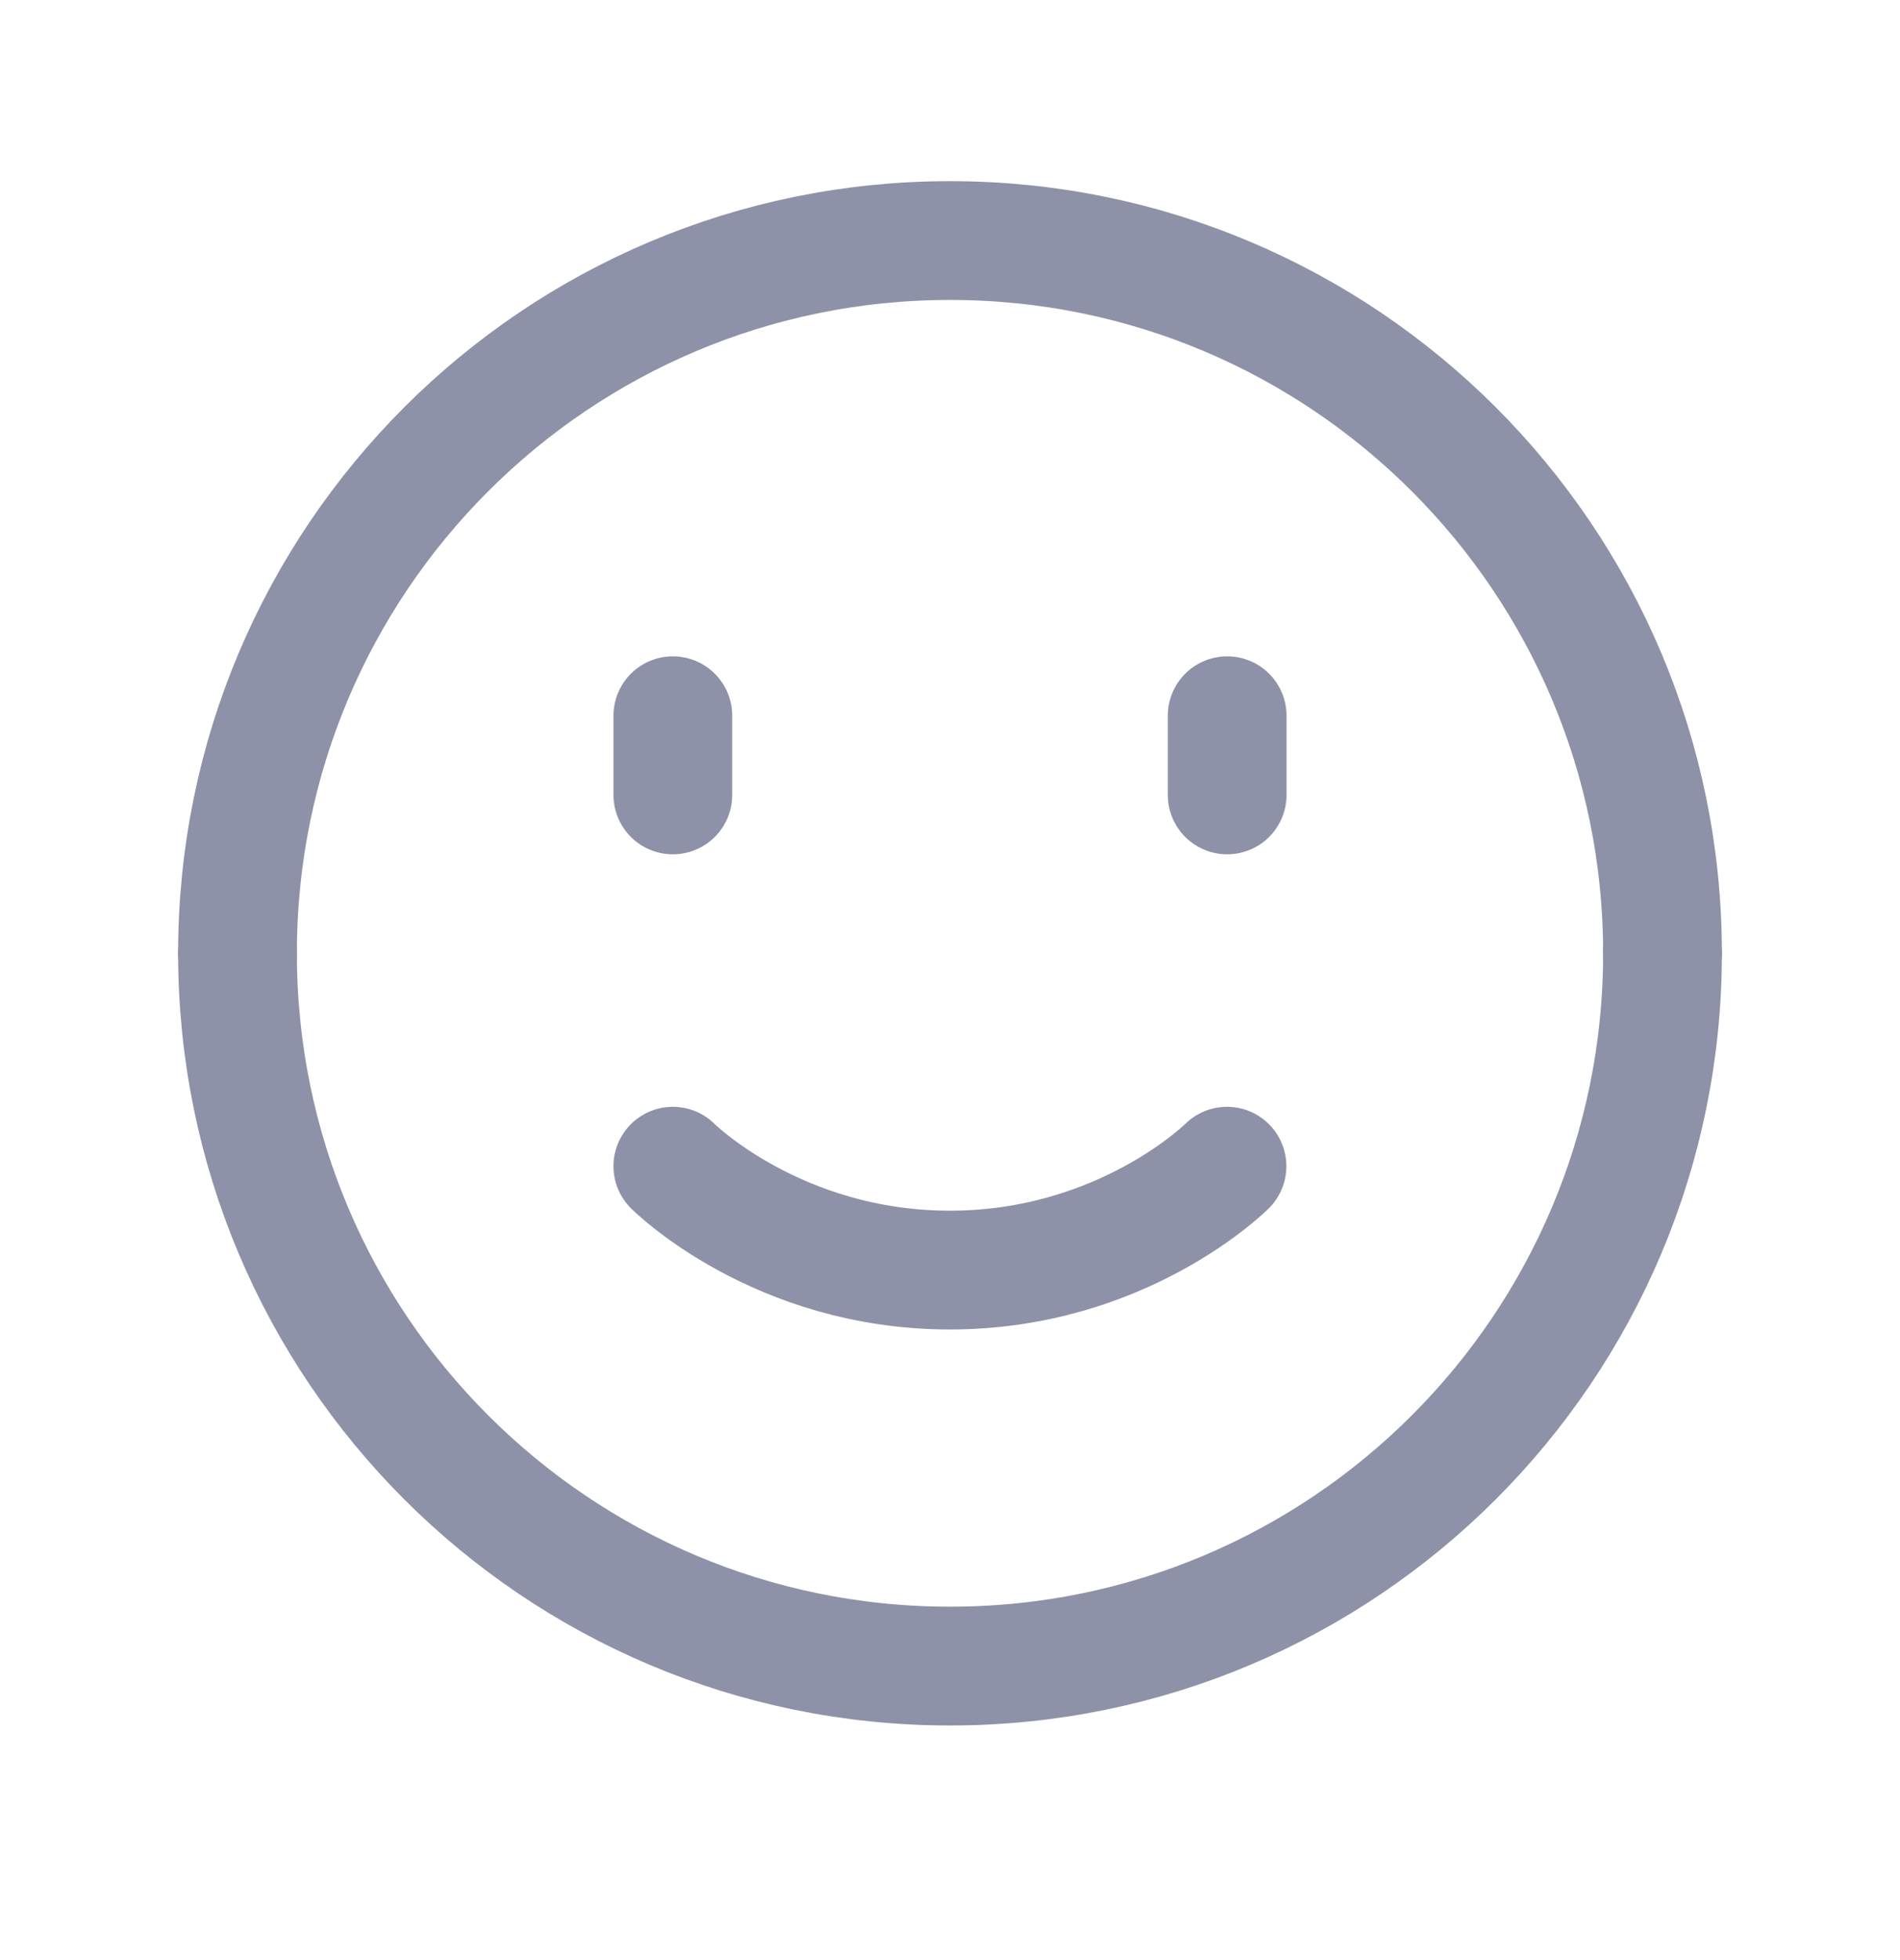<svg width="32" height="33" viewBox="0 0 32 33" fill="none" xmlns="http://www.w3.org/2000/svg">
<path d="M4 16.05C4 9.422 9.372 4.05 16 4.05C22.628 4.05 28 9.422 28 16.05" stroke="#8E92A8" stroke-width="2" stroke-linecap="round" stroke-linejoin="round"/>
<path d="M28 16.05C28 22.678 22.628 28.05 16 28.05C9.372 28.05 4 22.678 4 16.05" stroke="#8E92A8" stroke-width="2" stroke-linecap="round" stroke-linejoin="round"/>
<path d="M11.332 12.05V13.383" stroke="#8E92A8" stroke-width="2" stroke-linecap="round" stroke-linejoin="round"/>
<path d="M20.668 12.05V13.383" stroke="#8E92A8" stroke-width="2" stroke-linecap="round" stroke-linejoin="round"/>
<path d="M20.665 19.634C20.665 19.634 18.915 21.383 15.999 21.383C13.081 21.383 11.332 19.634 11.332 19.634" stroke="#8E92A8" stroke-width="2" stroke-linecap="round" stroke-linejoin="round"/>
</svg>
